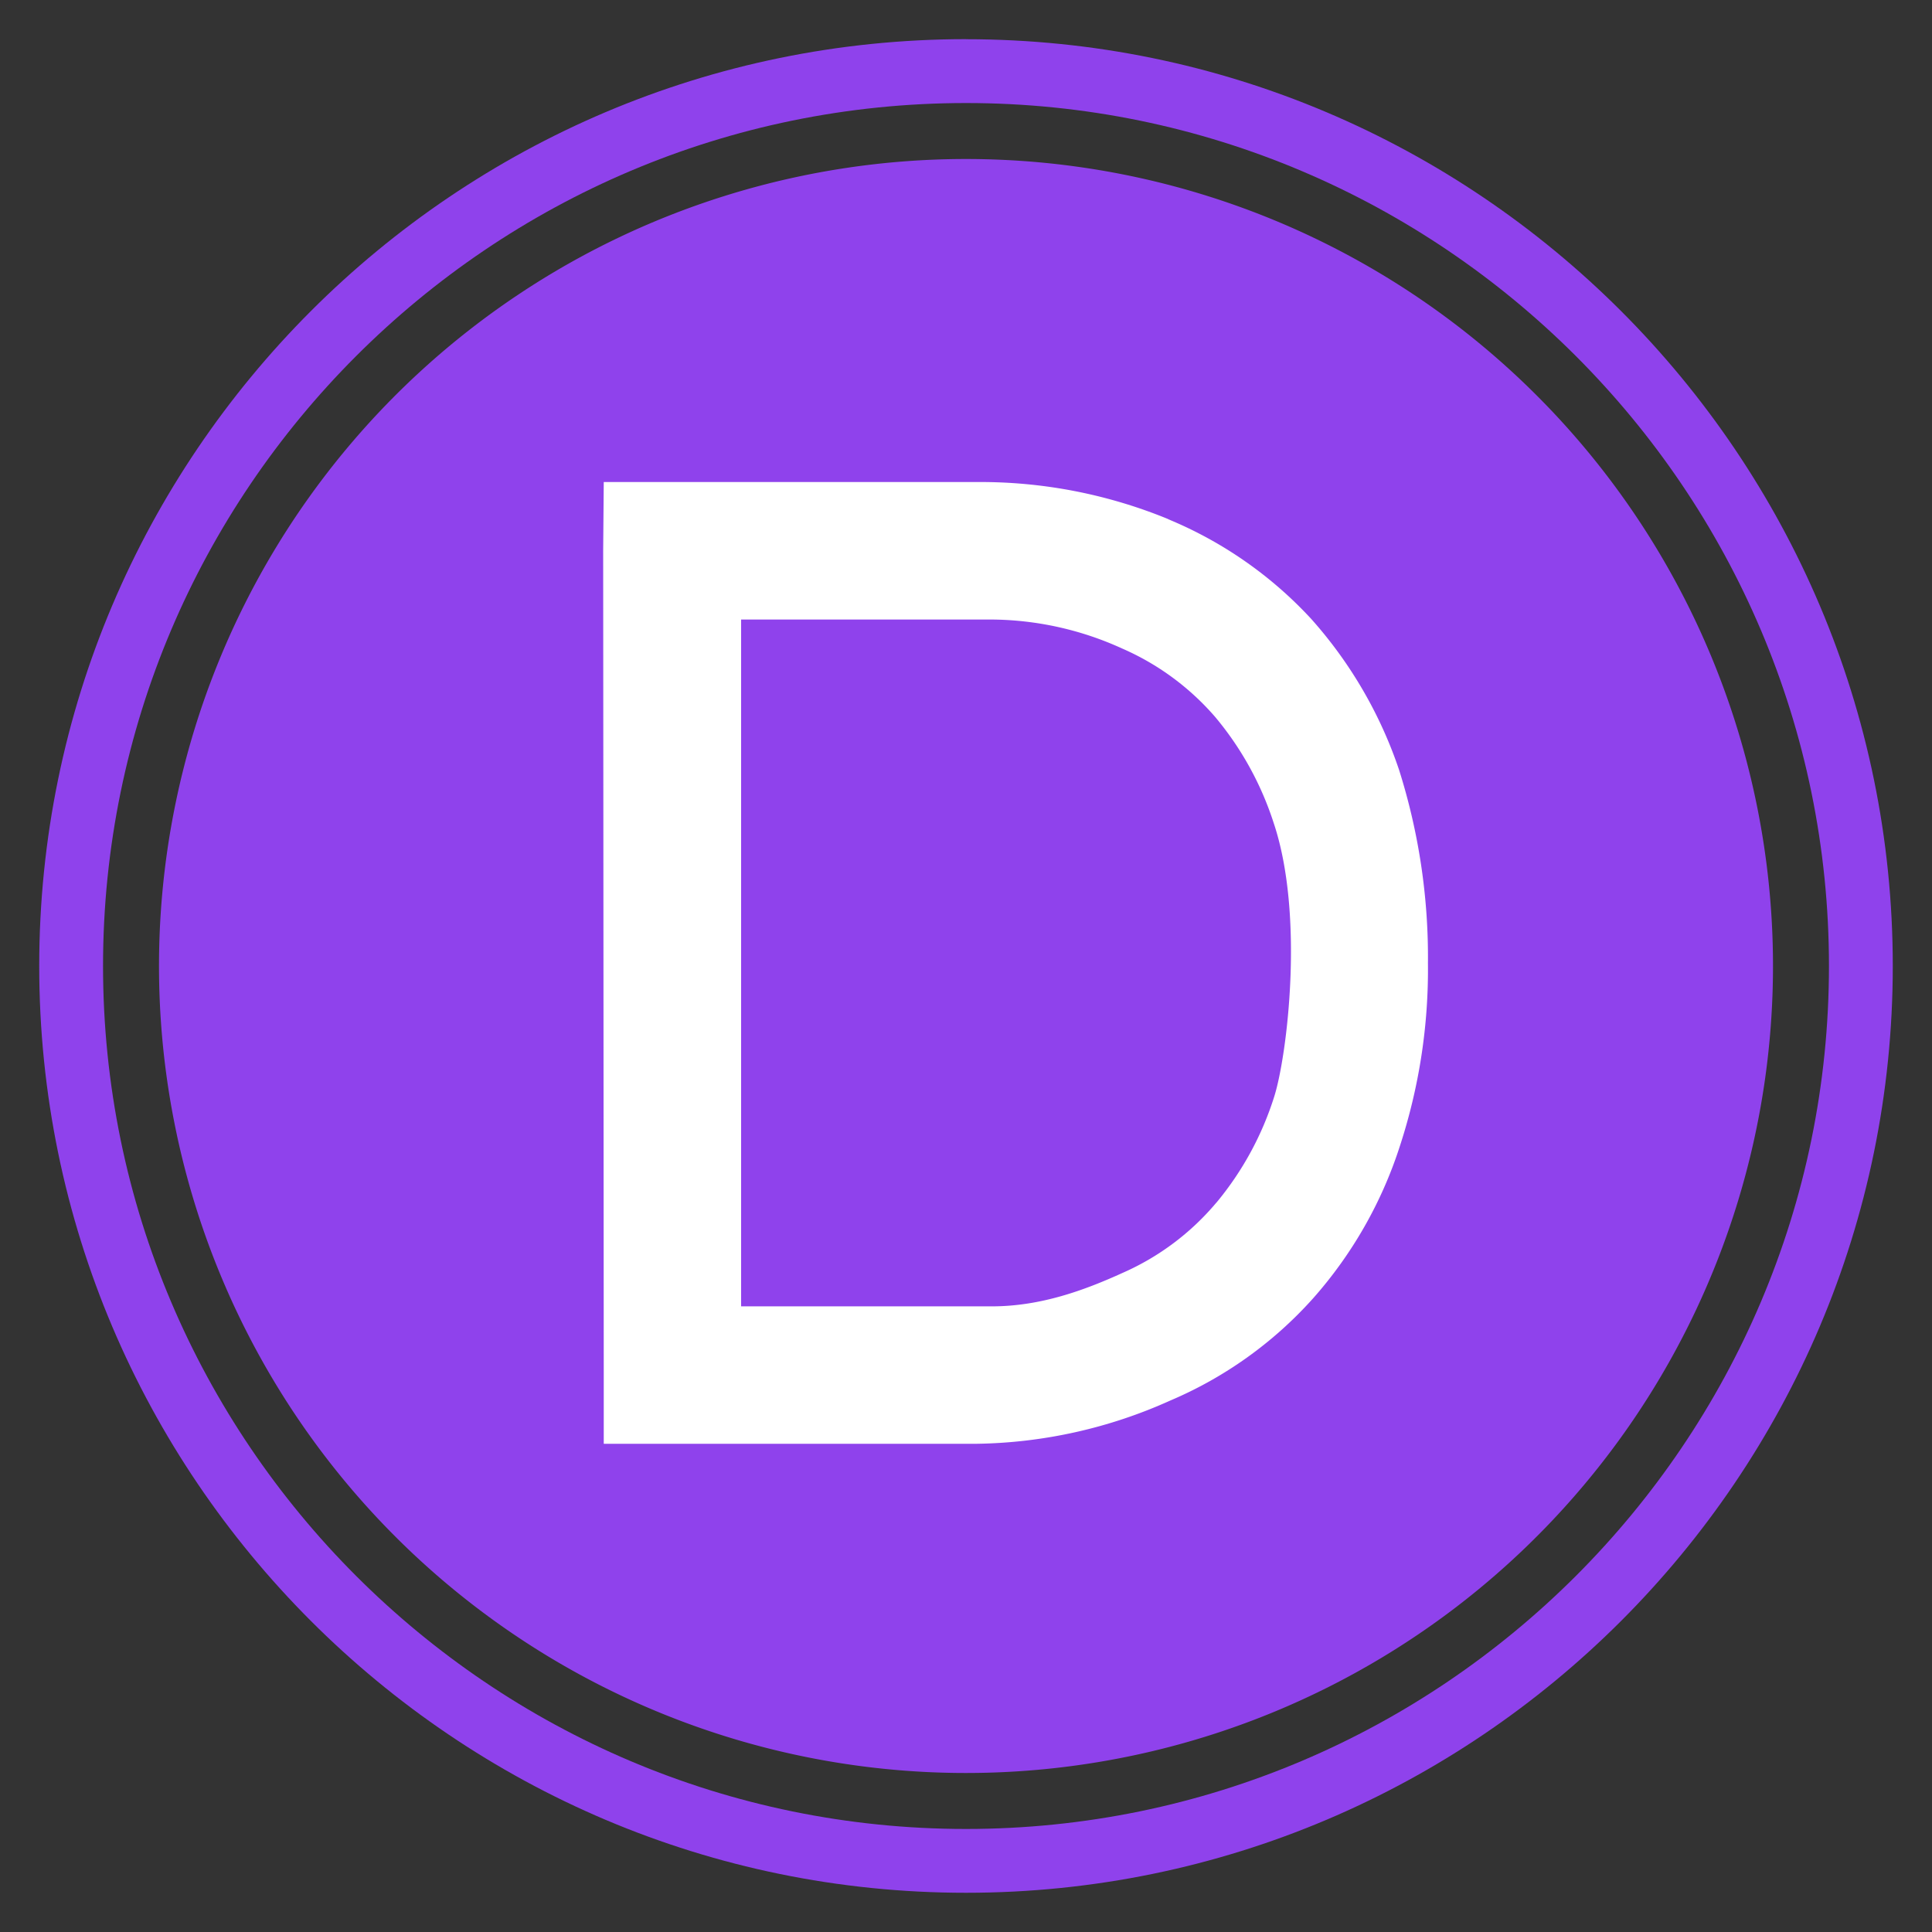 <svg id="svg8" xmlns="http://www.w3.org/2000/svg" viewBox="0 0 300 300"><rect x="0" y="0" width="300" height="300" fill="#333333" stroke="none"/><defs><style>.cls-1,.cls-3{fill:#8f42ec;}.cls-1{fill-rule:evenodd;}.cls-2{fill:#fff;}</style></defs><path id="path824" class="cls-1" d="M275.31,150A125.31,125.31,0,1,1,150,24.69,125.31,125.31,0,0,1,275.31,150"/><path id="path4" class="cls-2" d="M188.88,186.75a48.53,48.53,0,0,0,9-16.53c2-6.4,4.69-28.16-.11-42.45a49,49,0,0,0-9.06-16.42,40.44,40.44,0,0,0-14.51-10.67A49.56,49.56,0,0,0,154,96.2H115.08V202.85H154c7.67,0,14.5-2.55,20.37-5.22a40.06,40.06,0,0,0,14.5-10.88ZM181.41,80.63A63,63,0,0,1,203.6,96.1a67.56,67.56,0,0,1,13.65,23.46,96.37,96.37,0,0,1,4.48,30A88.16,88.16,0,0,1,217.36,178a66.21,66.21,0,0,1-13.44,23.58,62.56,62.56,0,0,1-22.19,15.89,75.6,75.6,0,0,1-30.07,6.72H93.75V213.52l-.09-128,.09-10.67h57.91a76.73,76.73,0,0,1,29.75,5.76Z"/><path class="cls-3" d="M150,16c73.88,0,134,60.11,134,134S223.88,284,150,284,16,223.88,16,150,76.12,16,150,16m0-9.92C70.65,6.09,6.09,70.65,6.09,150S70.65,293.91,150,293.91,293.91,229.35,293.91,150,229.35,6.09,150,6.09Z"/></svg>